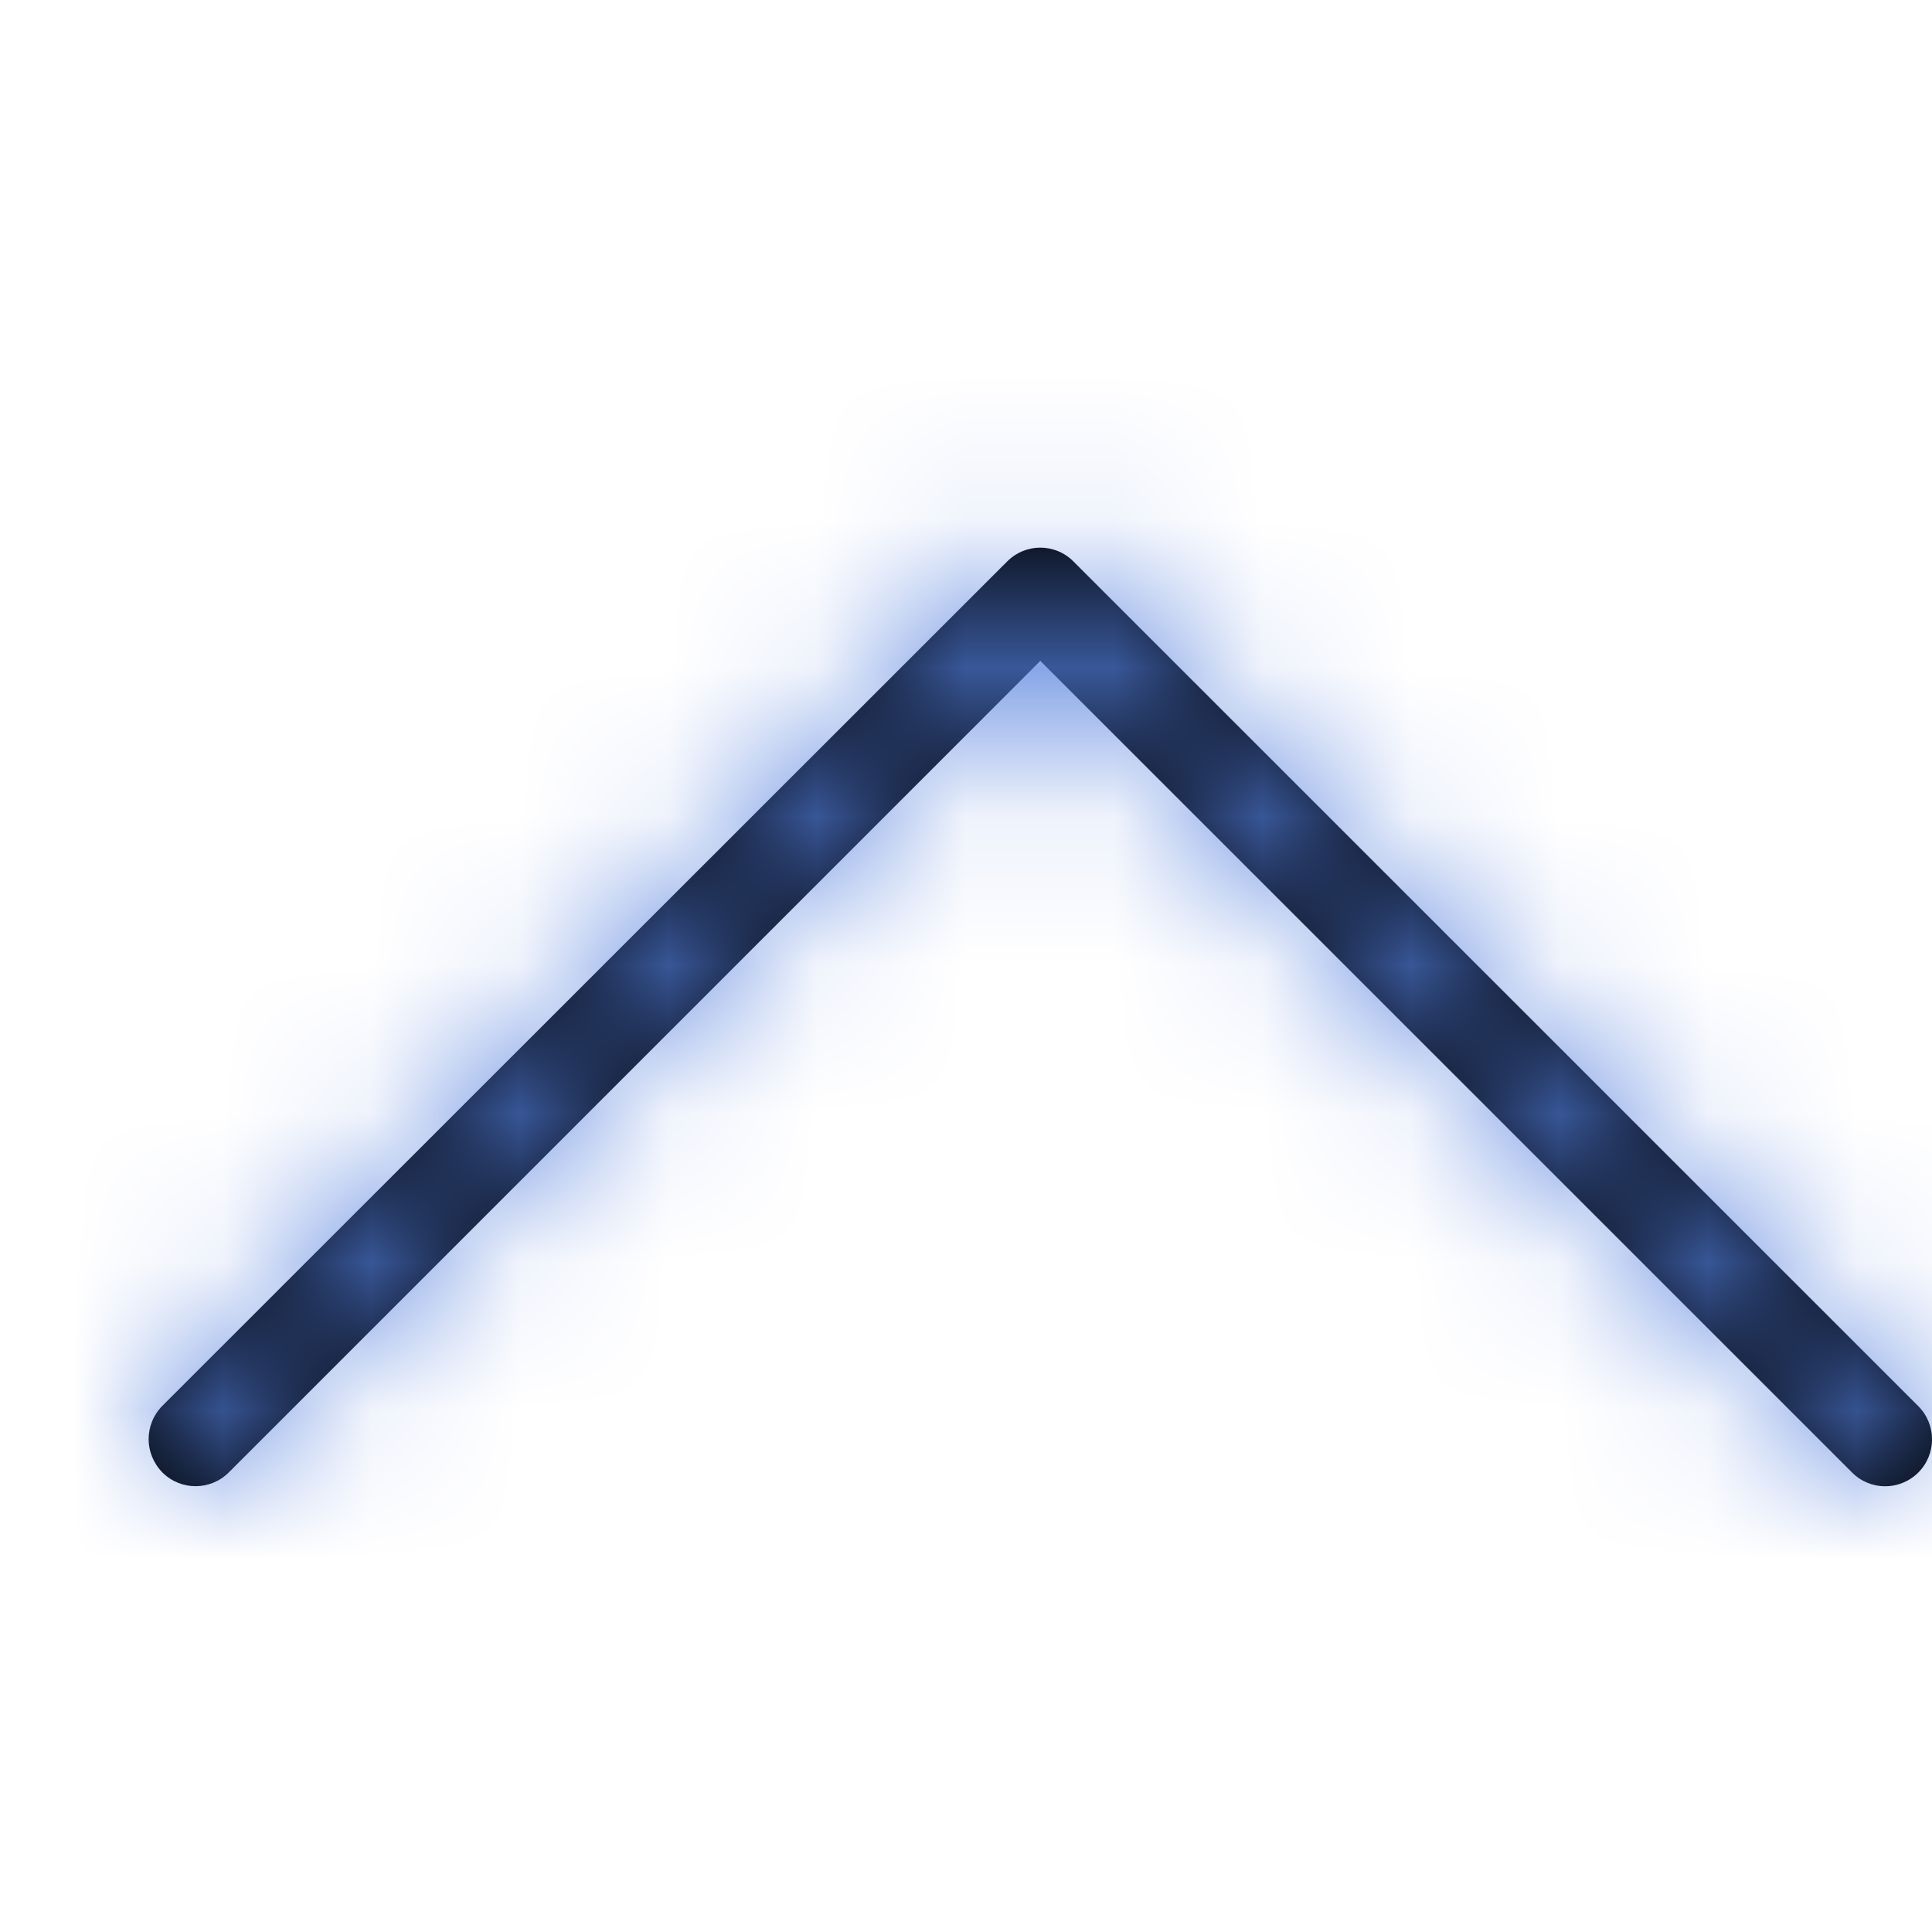 <svg xmlns="http://www.w3.org/2000/svg" xmlns:xlink="http://www.w3.org/1999/xlink" width="13" height="13" viewBox="0 0 13 13">
    <defs>
        <path id="prefix__a" d="M.316 12c-.08 0-.162-.032-.224-.093-.123-.123-.123-.323 0-.446L5.553 6 .093.539C-.032.416-.032.216.092.092c.123-.123.323-.123.446 0l5.684 5.685c.124.123.124.323 0 .446L.54 11.908C.477 11.97.396 12 .315 12h.001z"/>
    </defs>
    <g fill="none" fill-rule="evenodd" transform="matrix(0 -1 -1 0 13 10)">
        <mask id="prefix__b" fill="#fff">
            <use xlink:href="#prefix__a"/>
        </mask>
        <use fill="#000" fill-rule="nonzero" xlink:href="#prefix__a"/>
        <g fill="#527EDD" mask="url(#prefix__b)">
            <path d="M0 0H39.273V39.273H0z" transform="translate(-17 -13.5)"/>
        </g>
    </g>
</svg>
